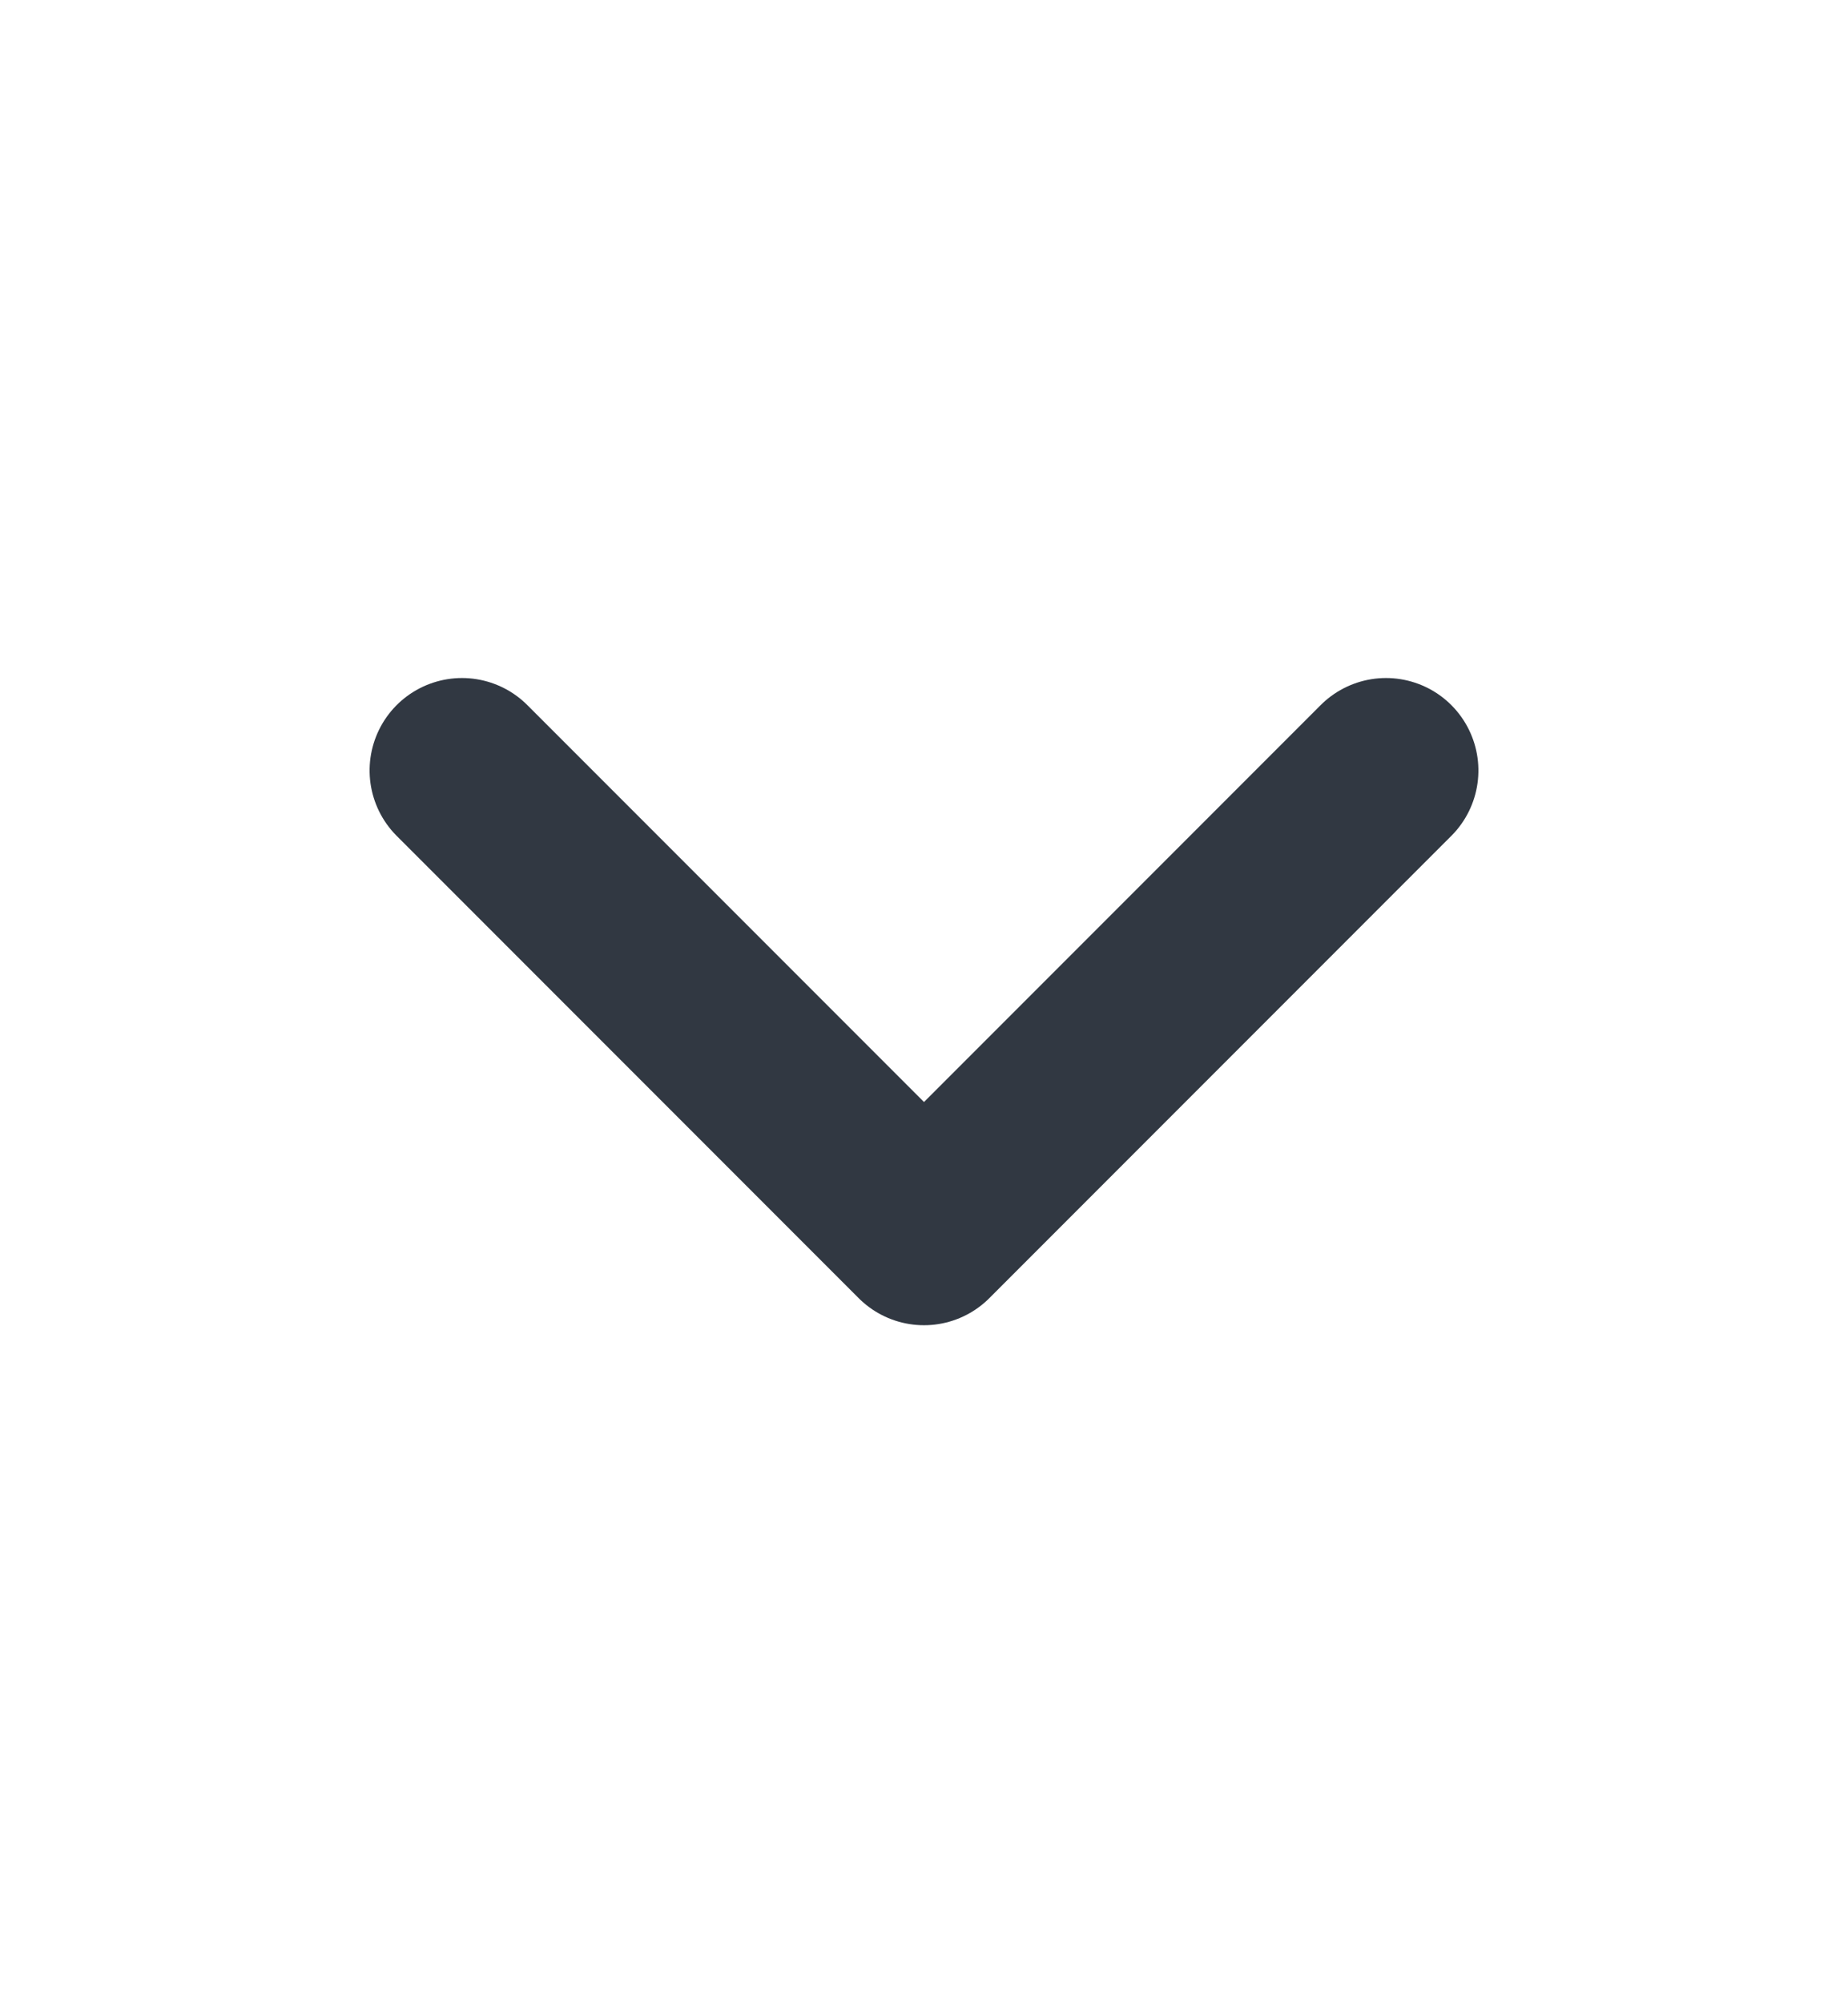 <svg xmlns="http://www.w3.org/2000/svg" width="12" height="13" viewBox="0 0 12 13">
    <g fill="none" fill-rule="evenodd">
        <g>
            <g>
                <g>
                    <path d="M0 0H12V12H0z" transform="translate(-88 -5360) translate(0 5236) translate(88 124.5)"/>
                    <path stroke="#313842" stroke-linecap="round" stroke-linejoin="round" stroke-width="1.2" d="M4.5 3L7.5 6 4.5 9" transform="translate(-88 -5360) translate(0 5236) translate(88 124.5) rotate(90 6 6)"/>
                </g>
            </g>
        </g>
    </g>
</svg>
